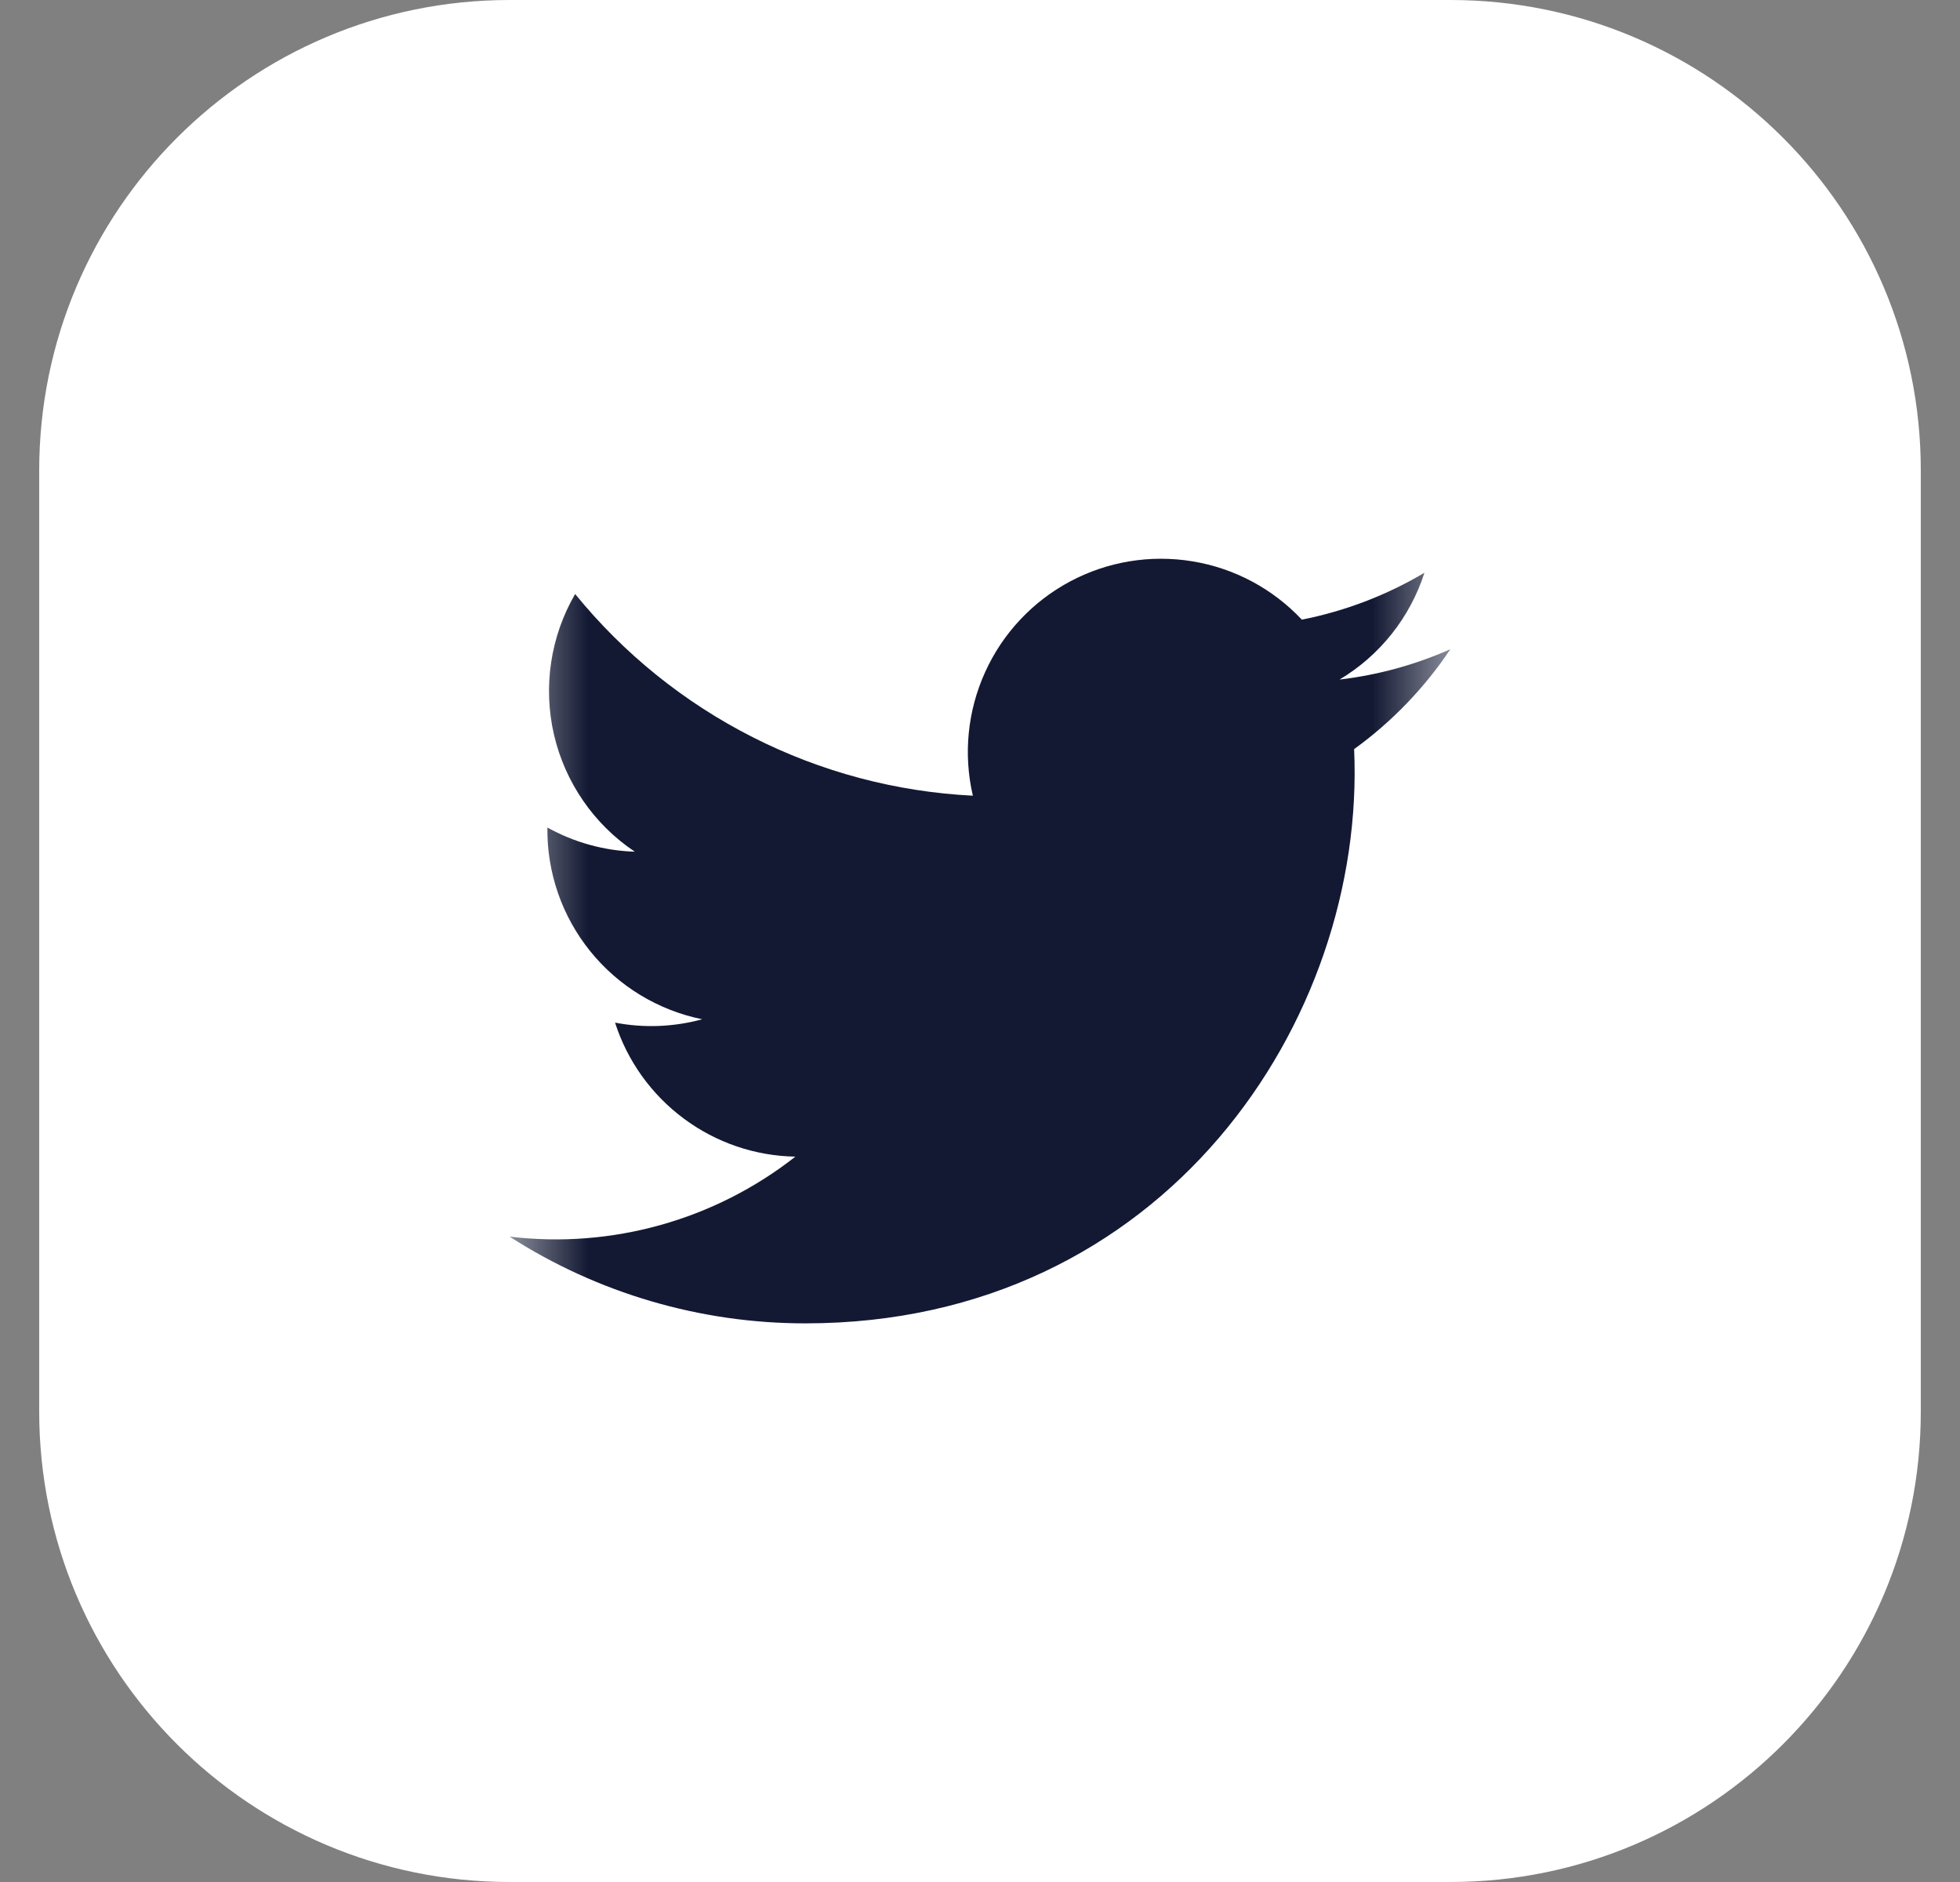 <svg width="25" height="24" viewBox="0 0 25 24" fill="none" xmlns="http://www.w3.org/2000/svg">
<rect x="0" y="0" width="25" height="24" fill="#808080" stroke="none"/>
<path d="M18.5 0H6.5C3.186 0 0.5 2.686 0.5 6V18C0.5 21.314 3.186 24 6.5 24H18.5C21.814 24 24.5 21.314 24.5 18V6C24.5 2.686 21.814 0 18.5 0Z" fill="white"/>
<mask id="mask0_139_3986" style="mask-type:luminance" maskUnits="userSpaceOnUse" x="6" y="6" width="13" height="12">
<path d="M6.5 6H18.5V18H6.5V6Z" fill="white"/>
</mask>
<g mask="url(#mask0_139_3986)">
<path d="M18.5 8.279C18.051 8.478 17.574 8.609 17.086 8.666C17.601 8.359 17.985 7.875 18.169 7.304C17.686 7.591 17.157 7.793 16.605 7.902C16.234 7.507 15.743 7.245 15.208 7.158C14.673 7.07 14.124 7.161 13.647 7.416C13.169 7.672 12.788 8.078 12.565 8.572C12.341 9.066 12.286 9.619 12.409 10.147C11.43 10.098 10.473 9.844 9.599 9.4C8.725 8.957 7.954 8.335 7.336 7.575C7.021 8.117 6.925 8.758 7.066 9.369C7.208 9.979 7.576 10.513 8.097 10.861C7.706 10.849 7.324 10.743 6.982 10.553C6.975 11.127 7.168 11.685 7.529 12.131C7.89 12.578 8.395 12.884 8.957 12.998C8.594 13.097 8.214 13.112 7.845 13.041C8.002 13.53 8.309 13.958 8.721 14.264C9.133 14.571 9.631 14.741 10.145 14.75C9.113 15.56 7.802 15.926 6.5 15.77C7.626 16.493 8.936 16.877 10.274 16.876C14.845 16.876 17.427 13.016 17.272 9.553C17.754 9.205 18.169 8.773 18.5 8.279Z" fill="#131933"/>
</g>
</svg>
